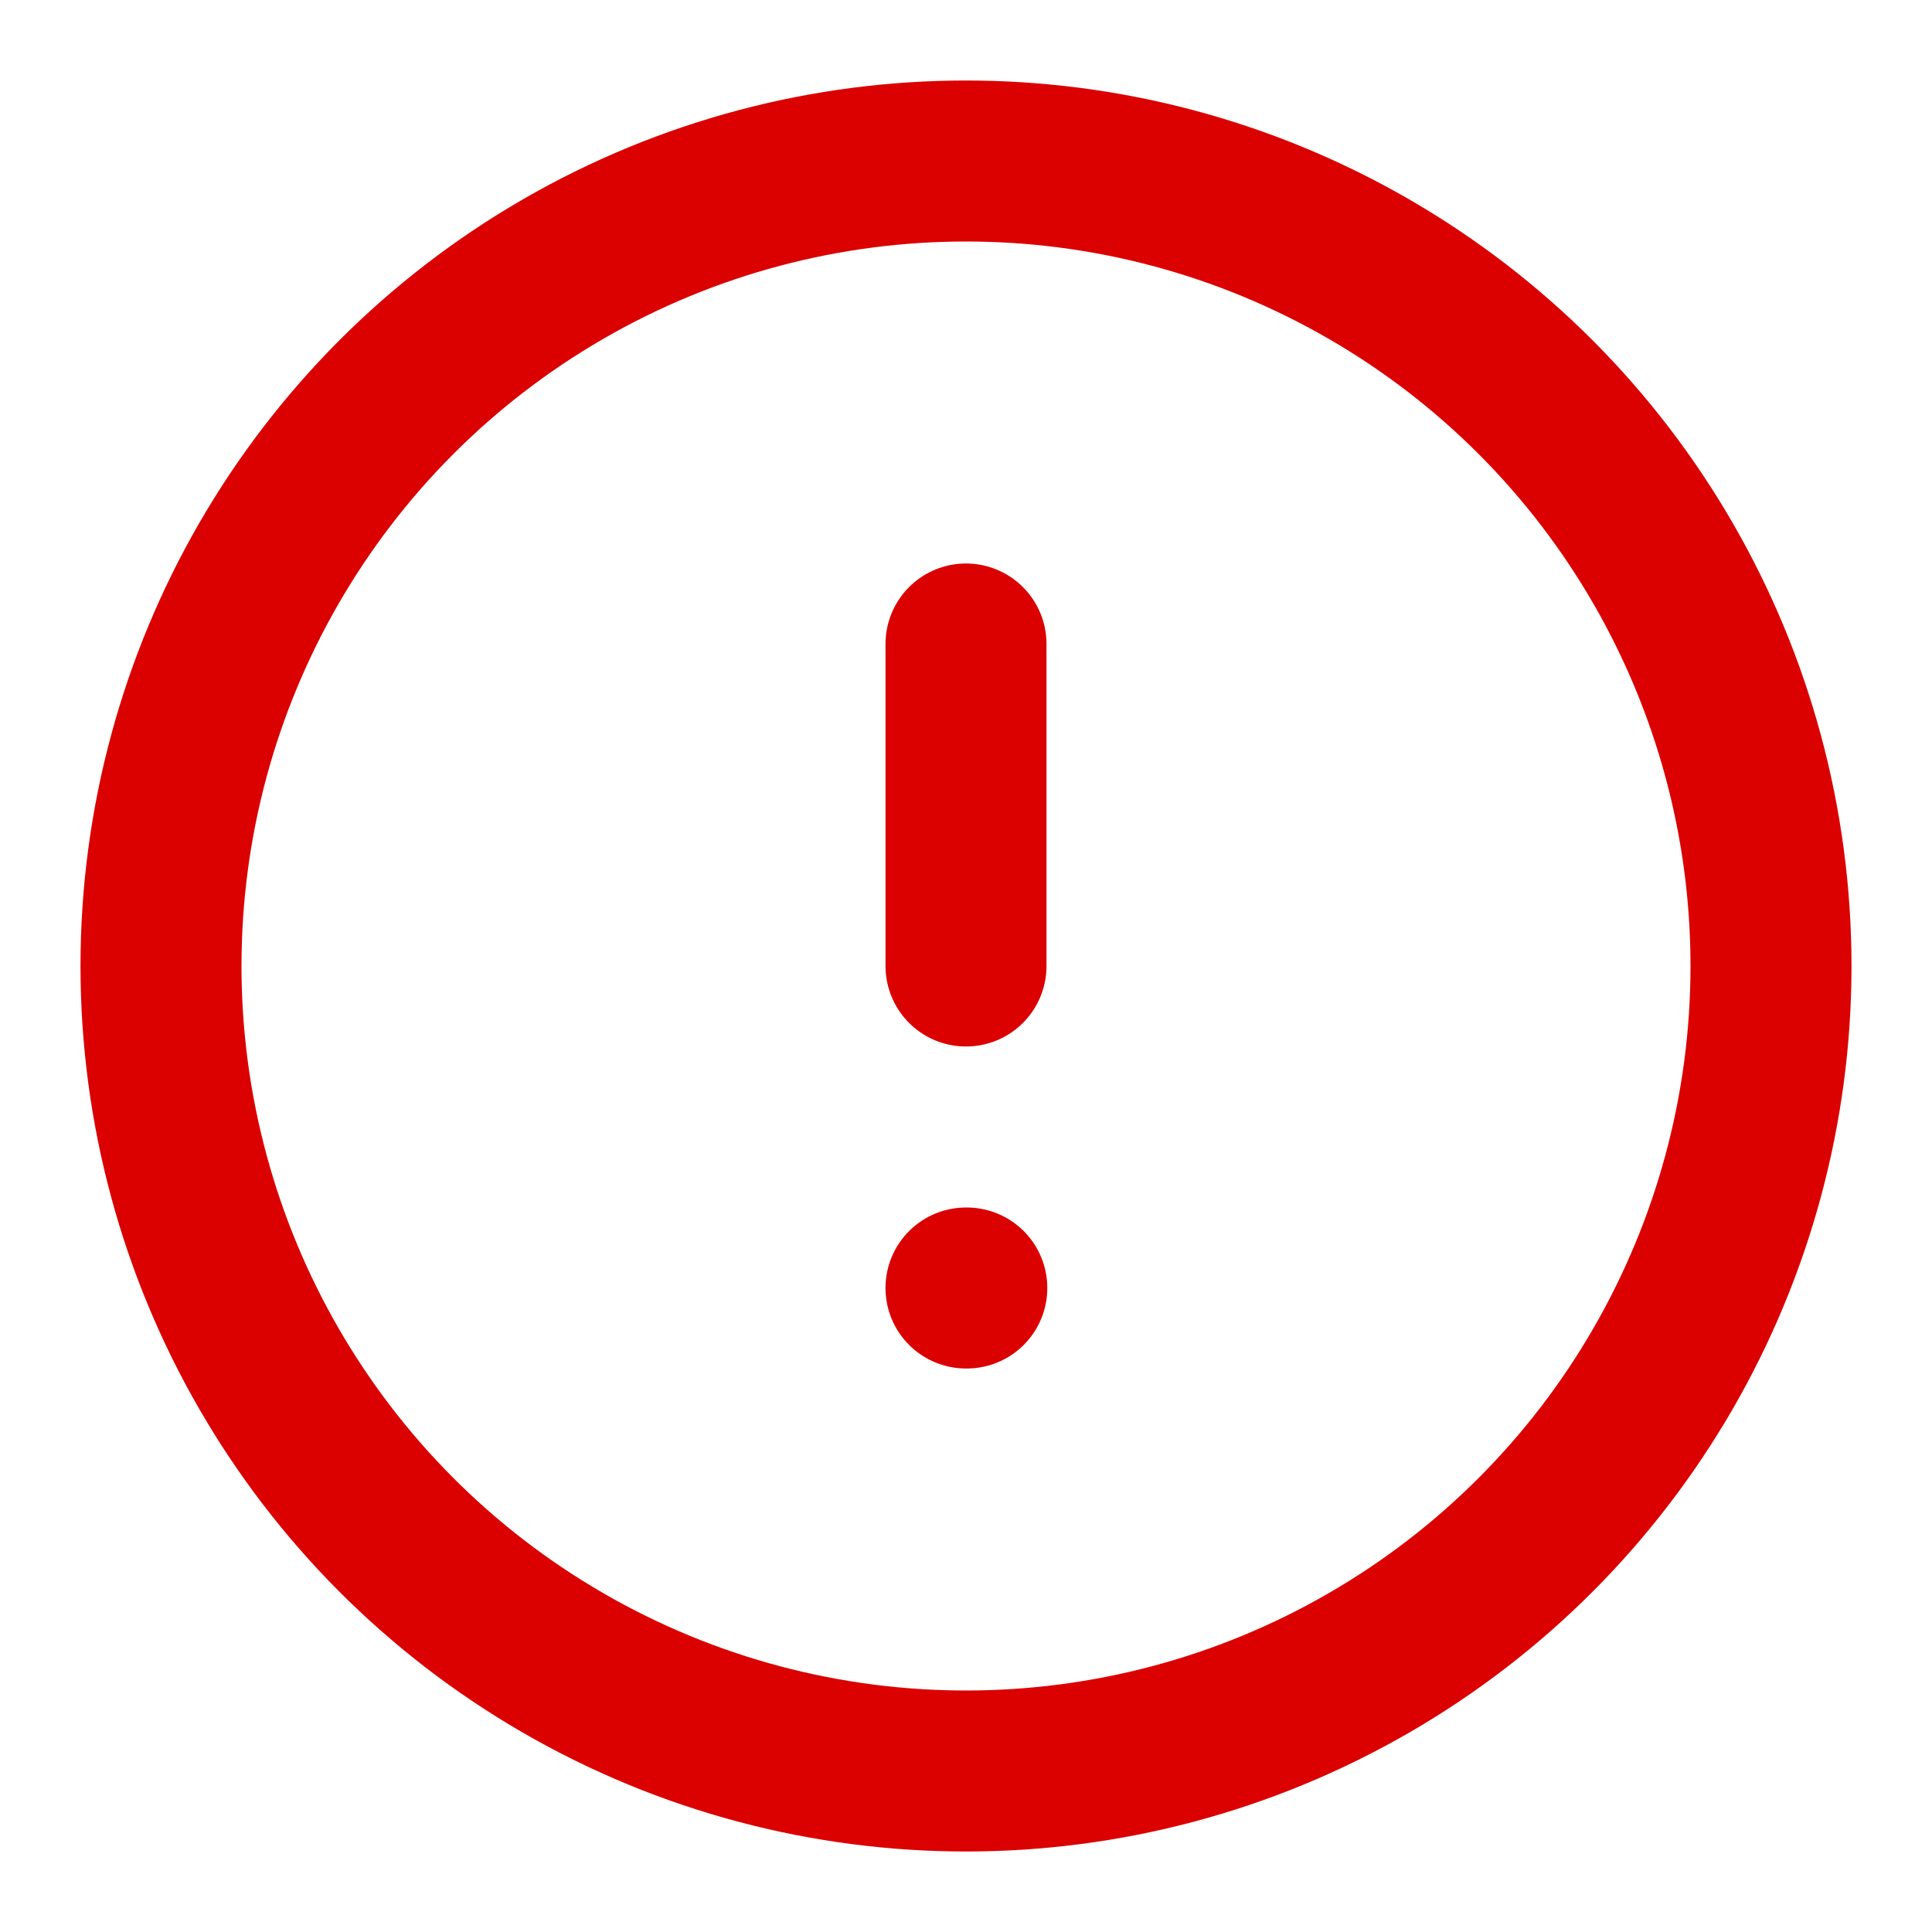 <svg xmlns="http://www.w3.org/2000/svg" width="24" height="24" viewBox="0 0 24 24" fill="none" stroke="#db0101" stroke-width="2" stroke-linecap="round" stroke-linejoin="round" class="feather feather-alert-circle"><circle cx="12" cy="12" r="10"></circle><line x1="12" y1="8" x2="12" y2="12"></line><line x1="12" y1="16" x2="12.01" y2="16"></line></svg>